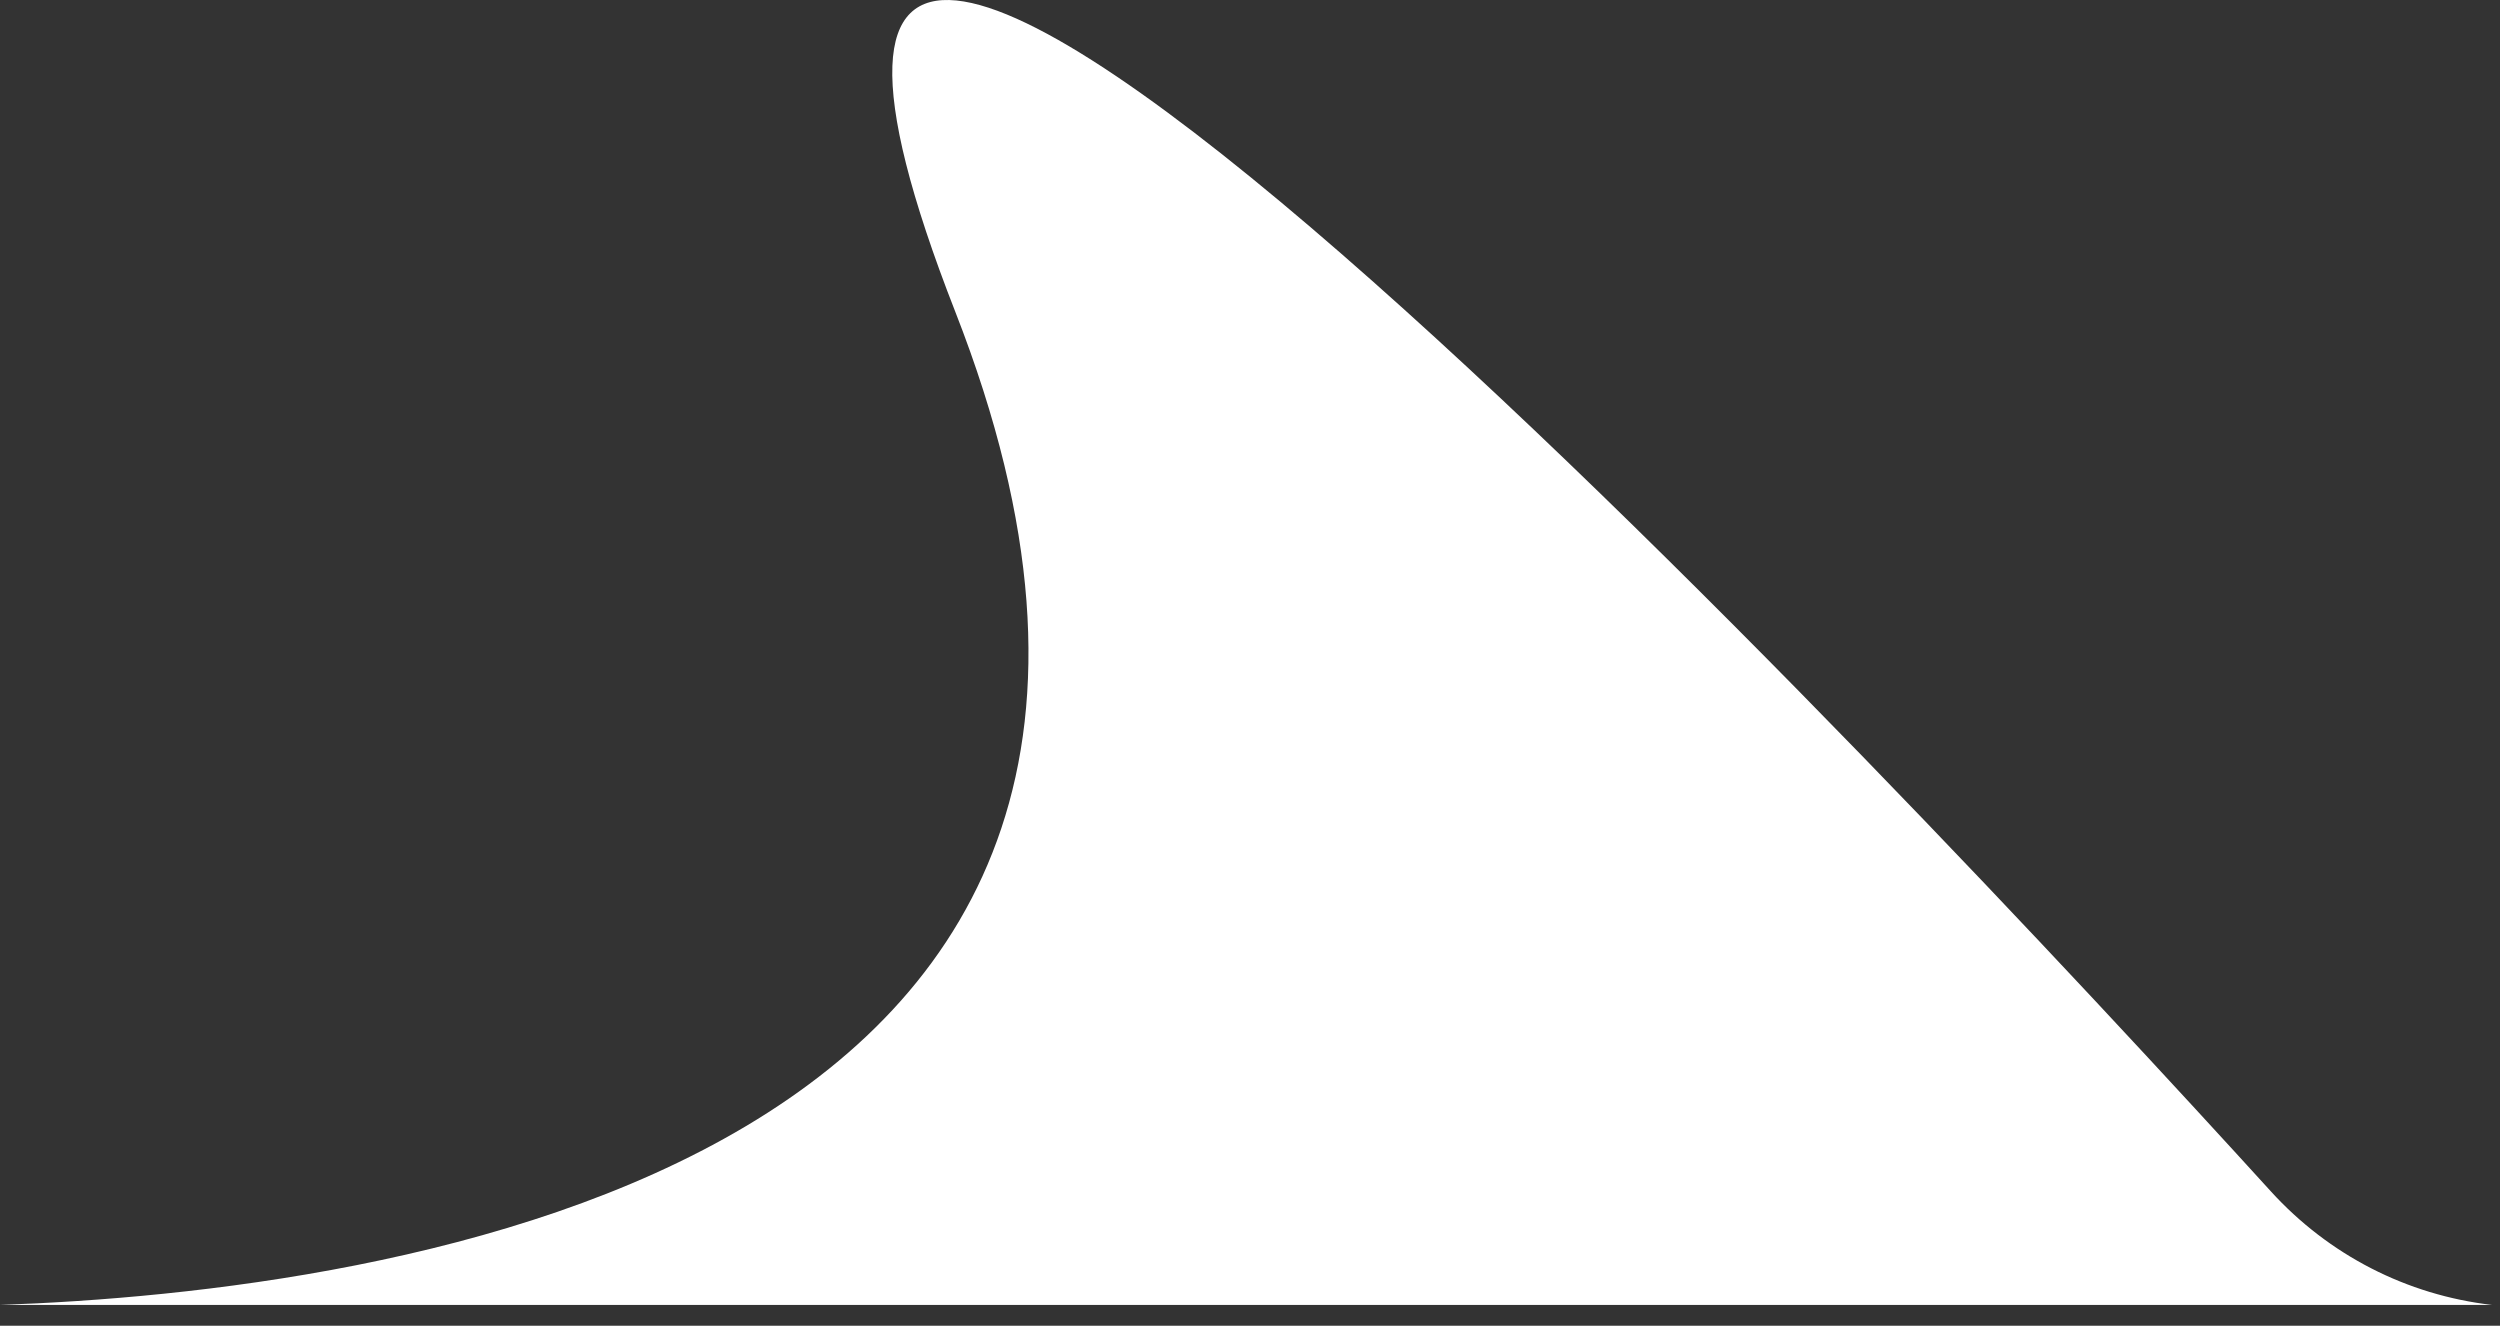 <svg width="66" height="35" viewBox="0 0 66 35" fill="none" xmlns="http://www.w3.org/2000/svg">
<rect x="0" y="0" width="66" height="35" fill="#333333" stroke="none"/>
<path d="M25.22 8.232C34.109 30.952 10.002 34.1 -0.003 34.45L65.789 34.45V34.45C63.535 34.189 61.476 33.129 59.949 31.45C50.433 20.99 15.597 -16.363 25.22 8.232Z" fill="white"/>
</svg>
